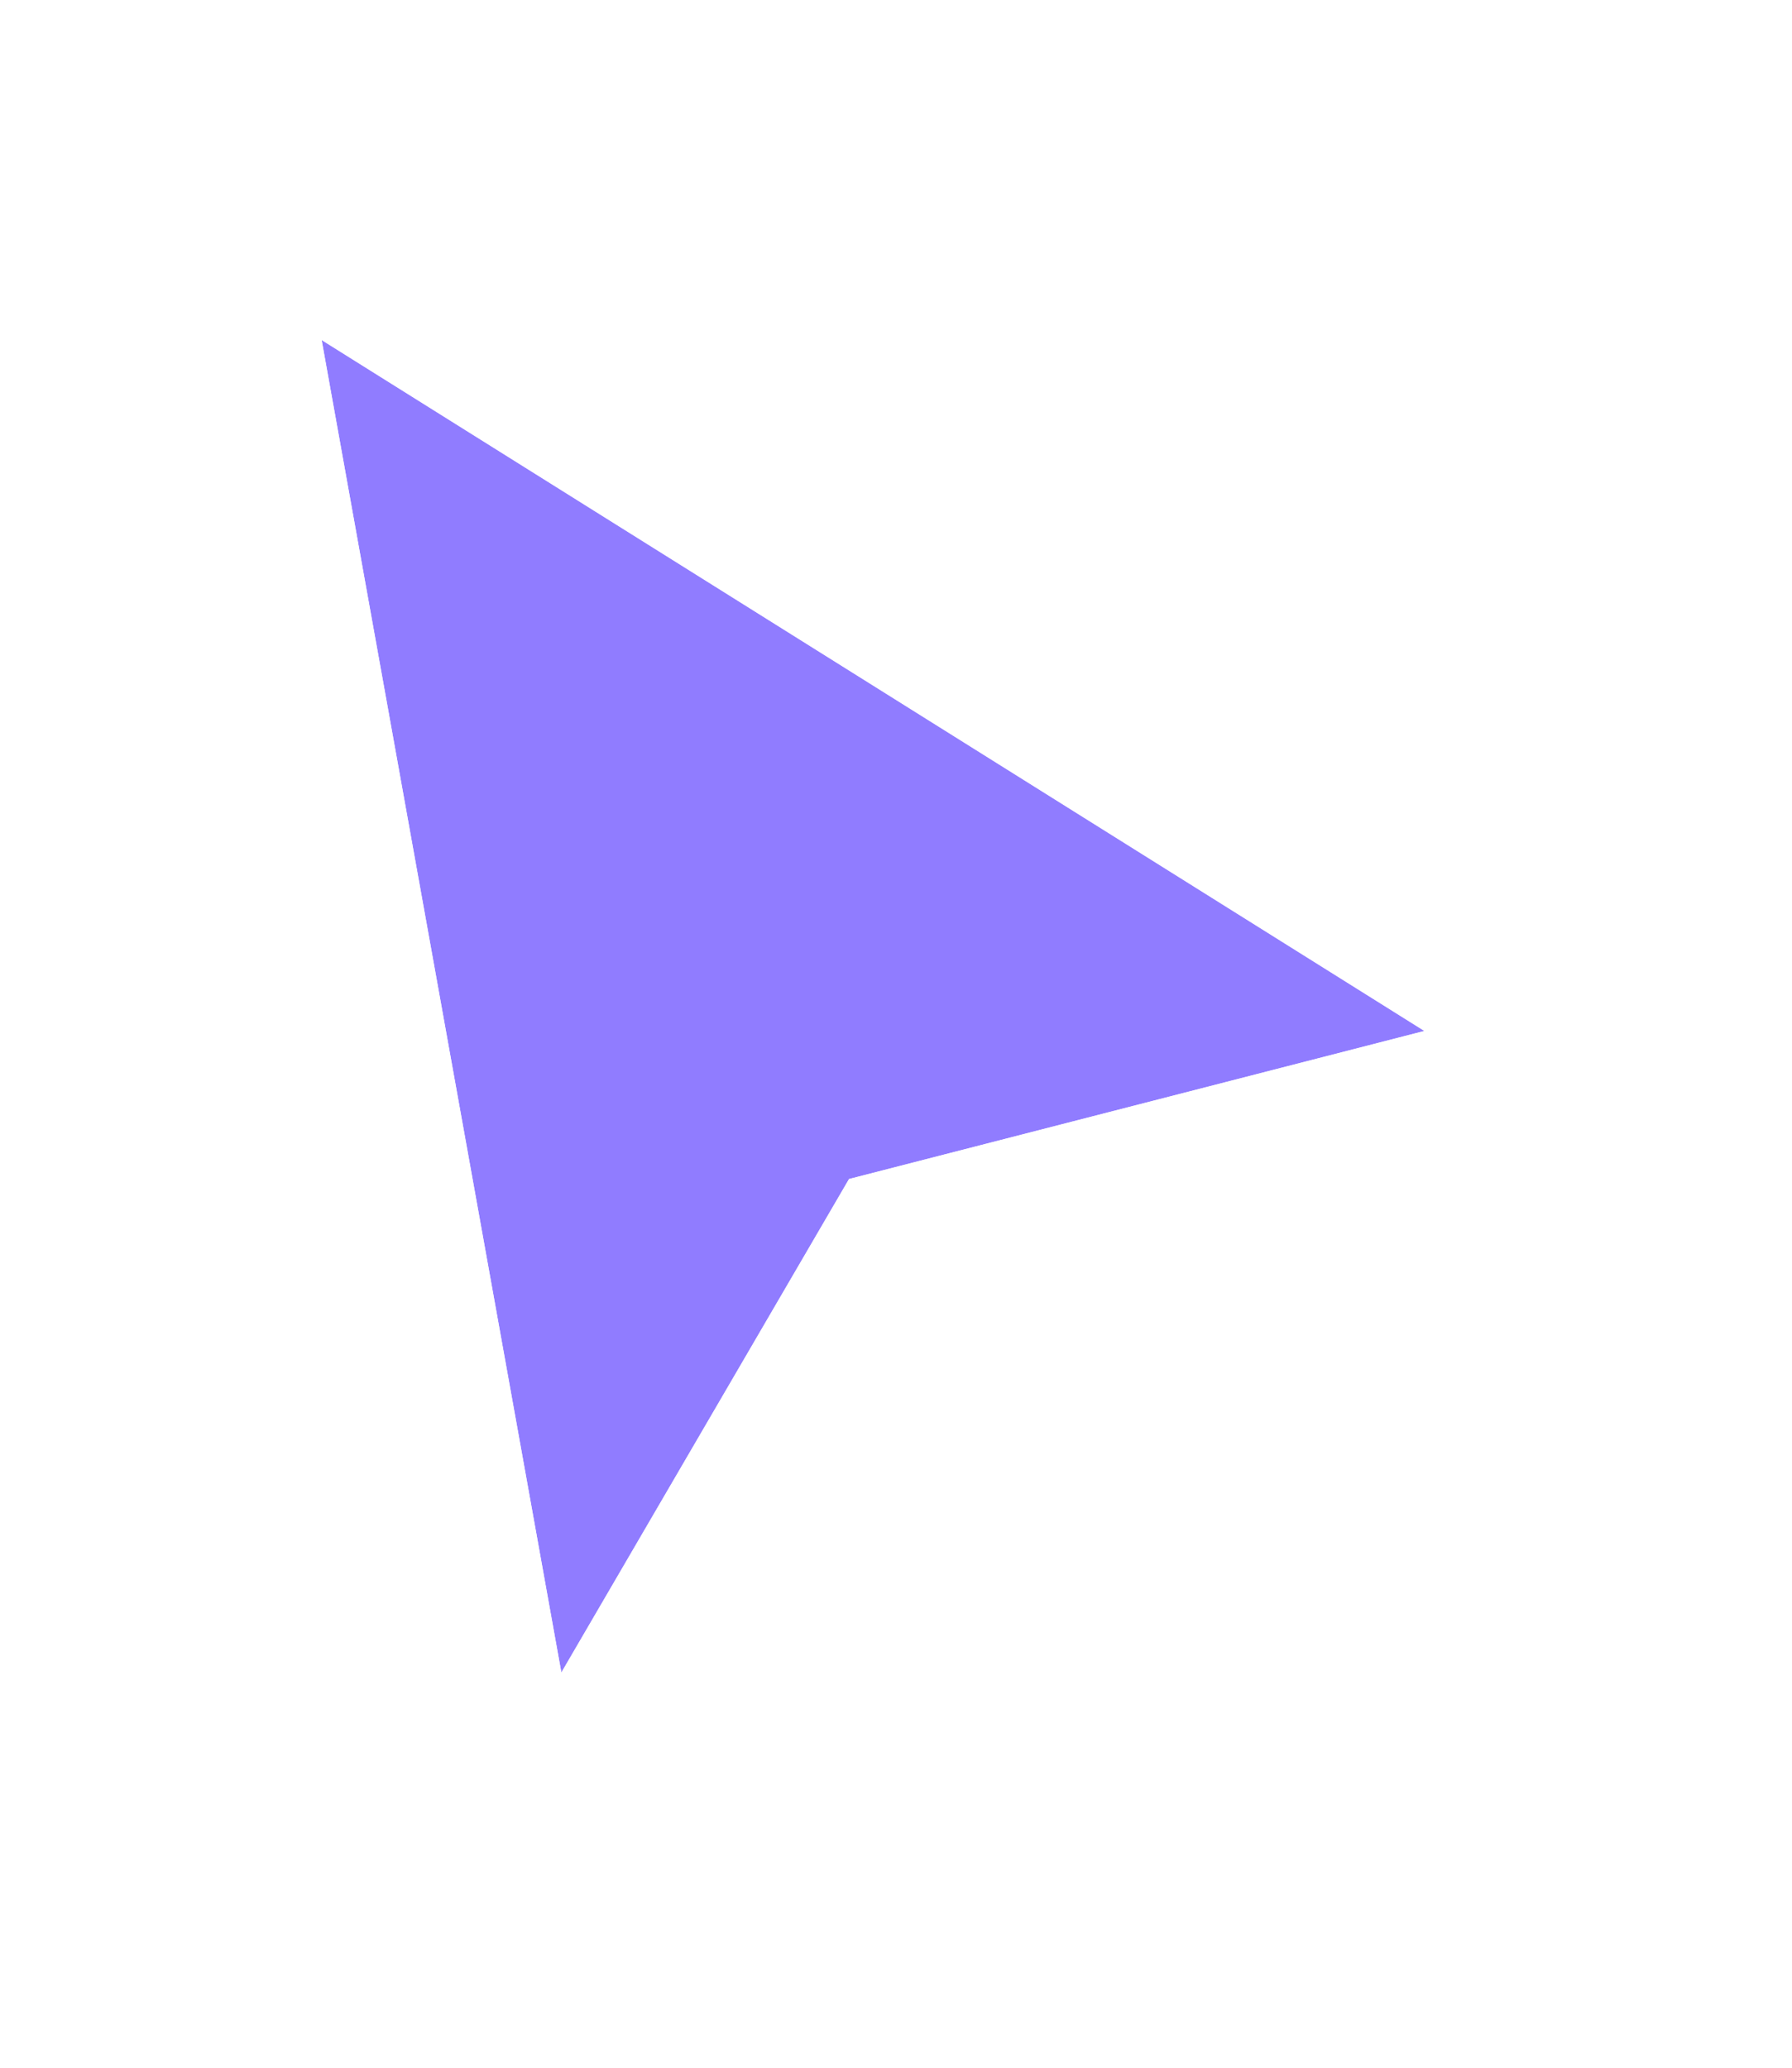 <svg width="39" height="45" viewBox="0 0 39 45" fill="none" xmlns="http://www.w3.org/2000/svg">
<g filter="url(#filter0_d_411_4853)">
<path d="M31 21.037L7 6L12.217 35L18.478 24.259L31 21.037Z" fill="#907CFF"/>
<path d="M31.174 21.715L32.752 21.309L31.372 20.444L7.372 5.407L6.031 4.567L6.311 6.124L11.528 35.124L11.865 36.995L12.822 35.352L18.936 24.864L31.174 21.715Z" stroke="white" stroke-width="1.4"/>
</g>
<defs>
<filter id="filter0_d_411_4853" x="0.862" y="0.334" width="37.843" height="44.256" filterUnits="userSpaceOnUse" color-interpolation-filters="sRGB">
<feFlood flood-opacity="0" result="BackgroundImageFix"/>
<feColorMatrix in="SourceAlpha" type="matrix" values="0 0 0 0 0 0 0 0 0 0 0 0 0 0 0 0 0 0 127 0" result="hardAlpha"/>
<feOffset dy="1.4"/>
<feGaussianBlur stdDeviation="2.1"/>
<feColorMatrix type="matrix" values="0 0 0 0 0 0 0 0 0 0 0 0 0 0 0 0 0 0 0.4 0"/>
<feBlend mode="normal" in2="BackgroundImageFix" result="effect1_dropShadow_411_4853"/>
<feBlend mode="normal" in="SourceGraphic" in2="effect1_dropShadow_411_4853" result="shape"/>
</filter>
</defs>
</svg>

